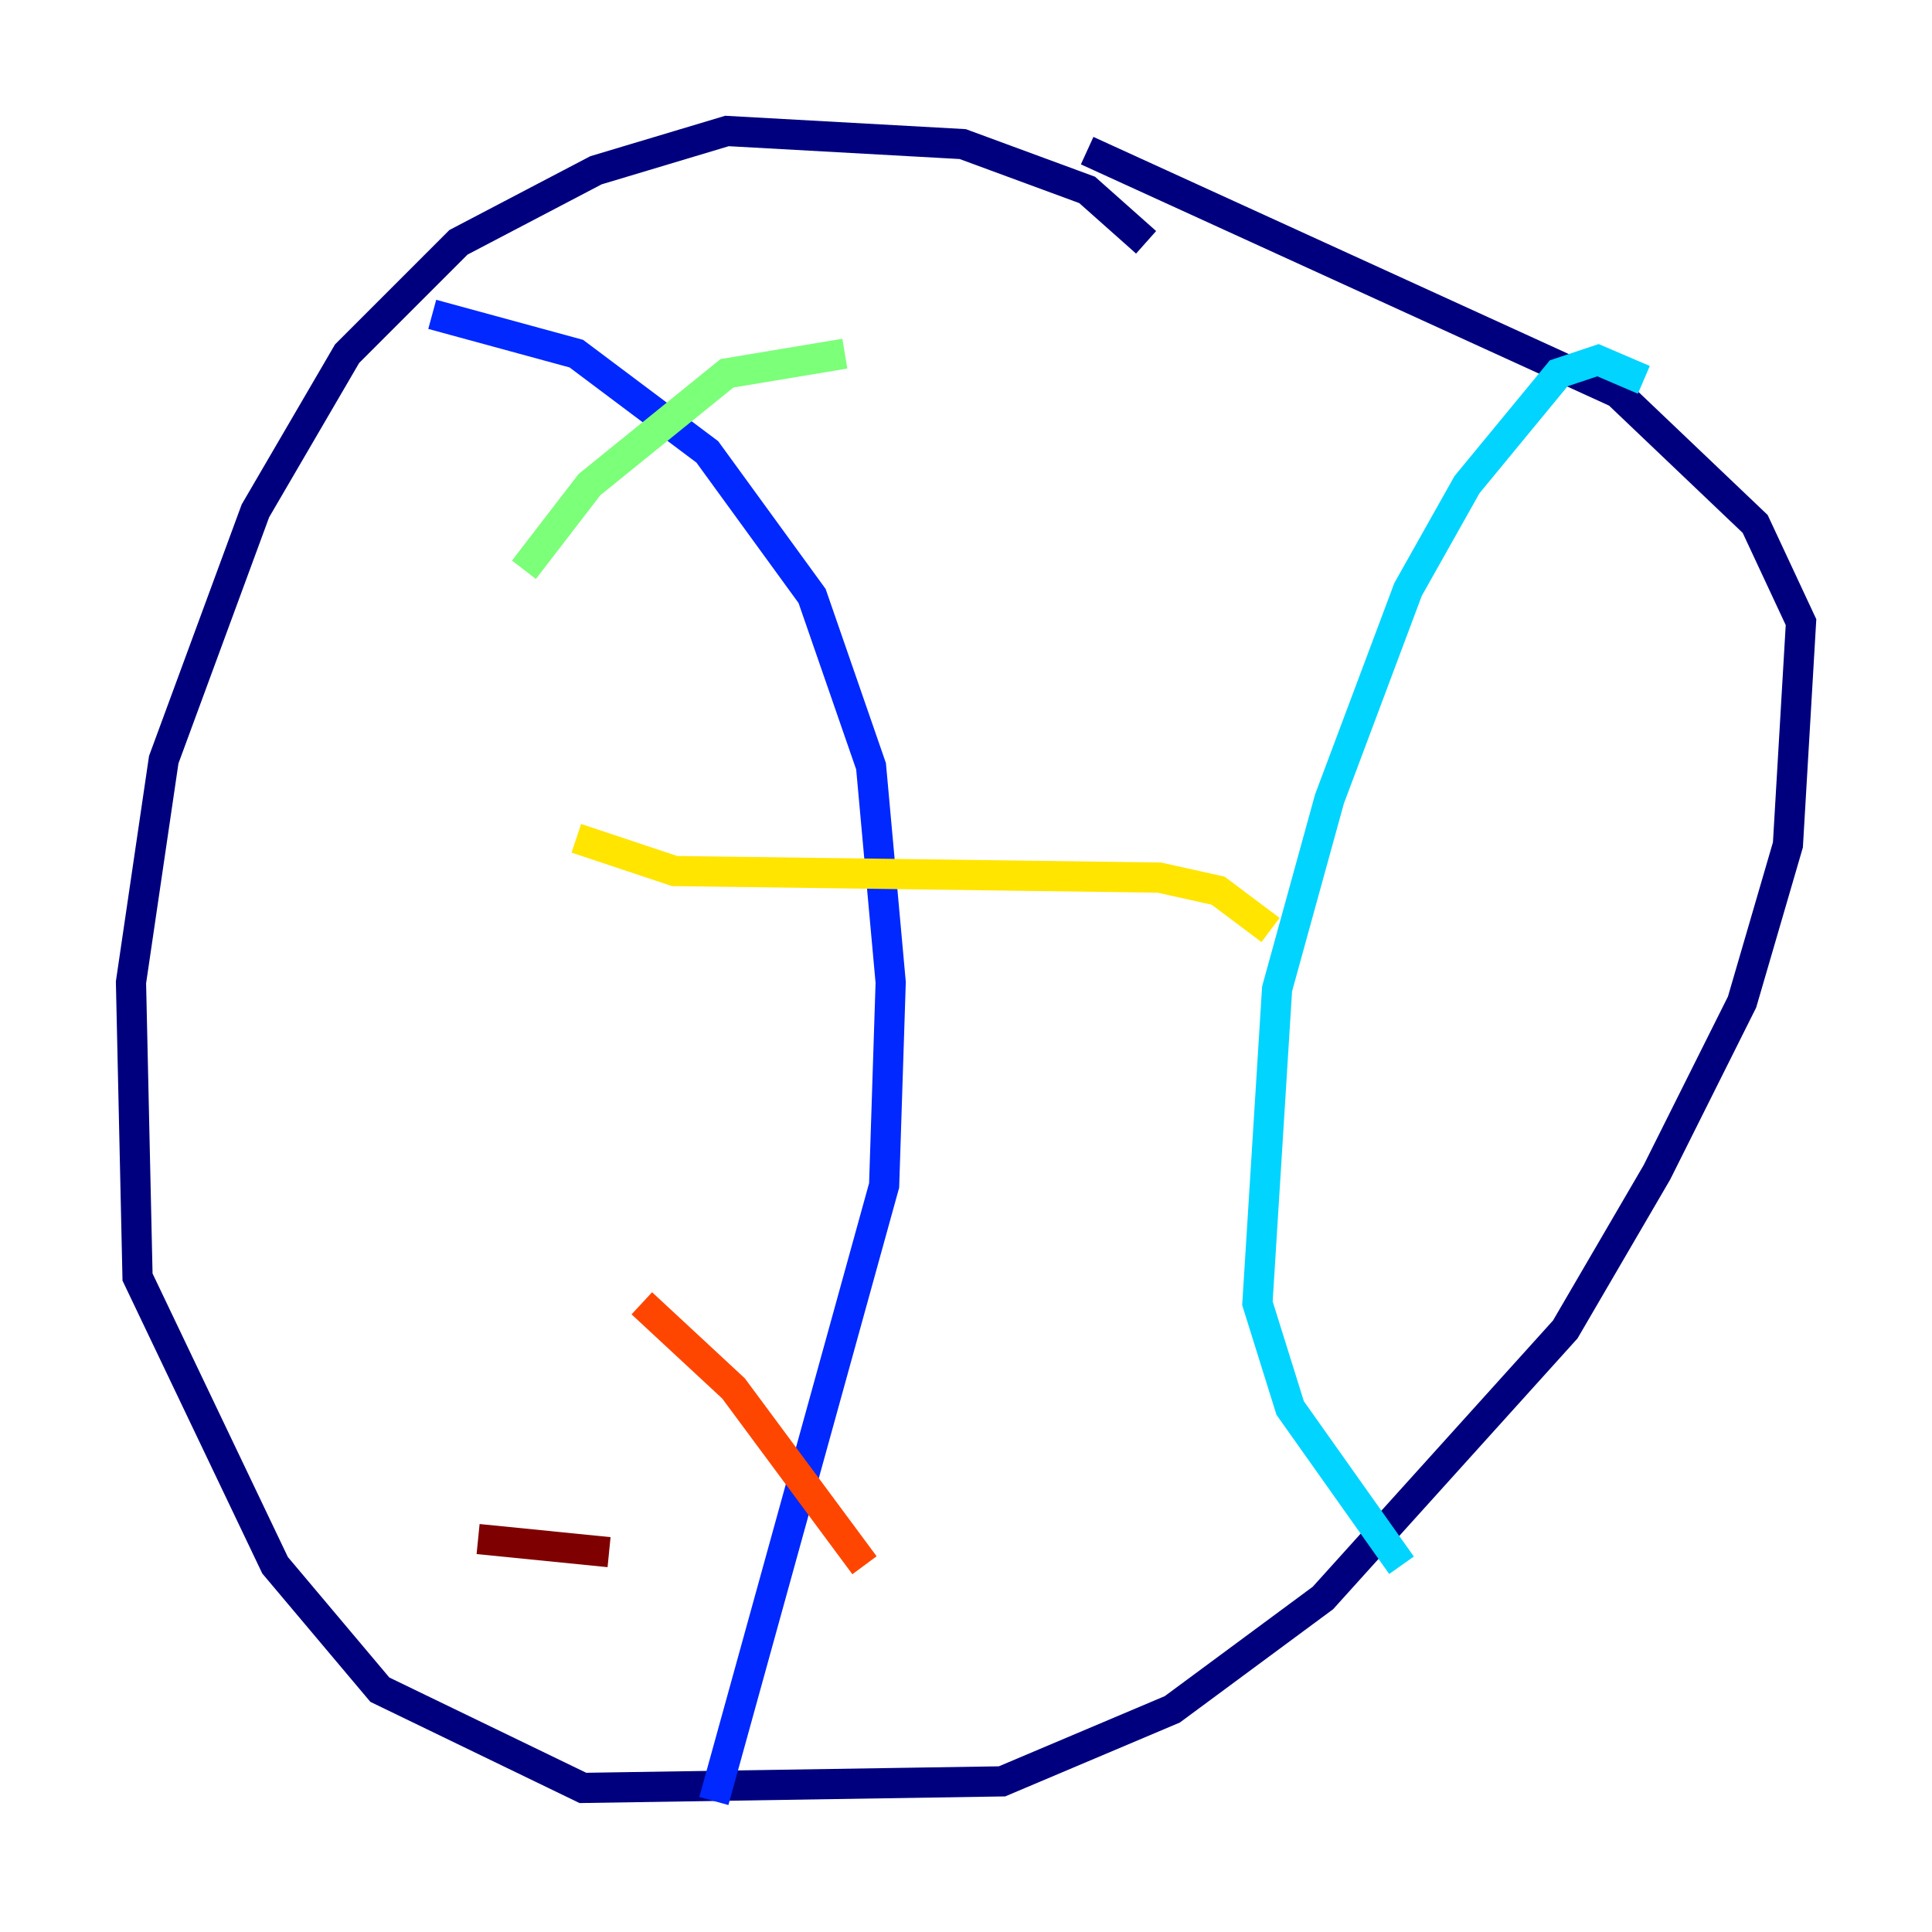 <?xml version="1.0" encoding="utf-8" ?>
<svg baseProfile="tiny" height="128" version="1.2" viewBox="0,0,128,128" width="128" xmlns="http://www.w3.org/2000/svg" xmlns:ev="http://www.w3.org/2001/xml-events" xmlns:xlink="http://www.w3.org/1999/xlink"><defs /><polyline fill="none" points="75.932,16.054 72.027,12.583 63.783,9.546 48.163,8.678 39.485,11.281 30.373,16.054 22.997,23.43 16.922,33.844 10.848,50.332 8.678,65.085 9.112,84.61 18.224,103.702 25.166,111.946 38.617,118.454 66.386,118.02 77.668,113.248 87.647,105.871 103.702,88.081 109.776,77.668 115.417,66.386 118.454,55.973 119.322,41.22 116.285,34.712 107.173,26.034 72.027,9.98" stroke="#00007f" stroke-width="2" /><polyline fill="none" points="28.637,20.827 38.183,23.43 46.861,29.939 53.803,39.485 57.709,50.766 59.01,65.085 58.576,78.536 47.295,119.322" stroke="#0028ff" stroke-width="2" /><polyline fill="none" points="108.909,25.166 105.871,23.864 103.268,24.732 97.193,32.108 93.288,39.051 88.081,52.936 84.61,65.519 83.308,86.346 85.478,93.288 92.854,103.702" stroke="#00d4ff" stroke-width="2" /><polyline fill="none" points="34.712,37.749 39.051,32.108 48.163,24.732 55.973,23.43" stroke="#7cff79" stroke-width="2" /><polyline fill="none" points="38.183,55.539 44.691,57.709 76.8,58.142 80.705,59.01 84.176,61.614" stroke="#ffe500" stroke-width="2" /><polyline fill="none" points="42.522,86.346 48.597,91.986 57.275,103.702" stroke="#ff4600" stroke-width="2" /><polyline fill="none" points="31.675,101.966 40.352,102.834" stroke="#7f0000" stroke-width="2" /></svg>